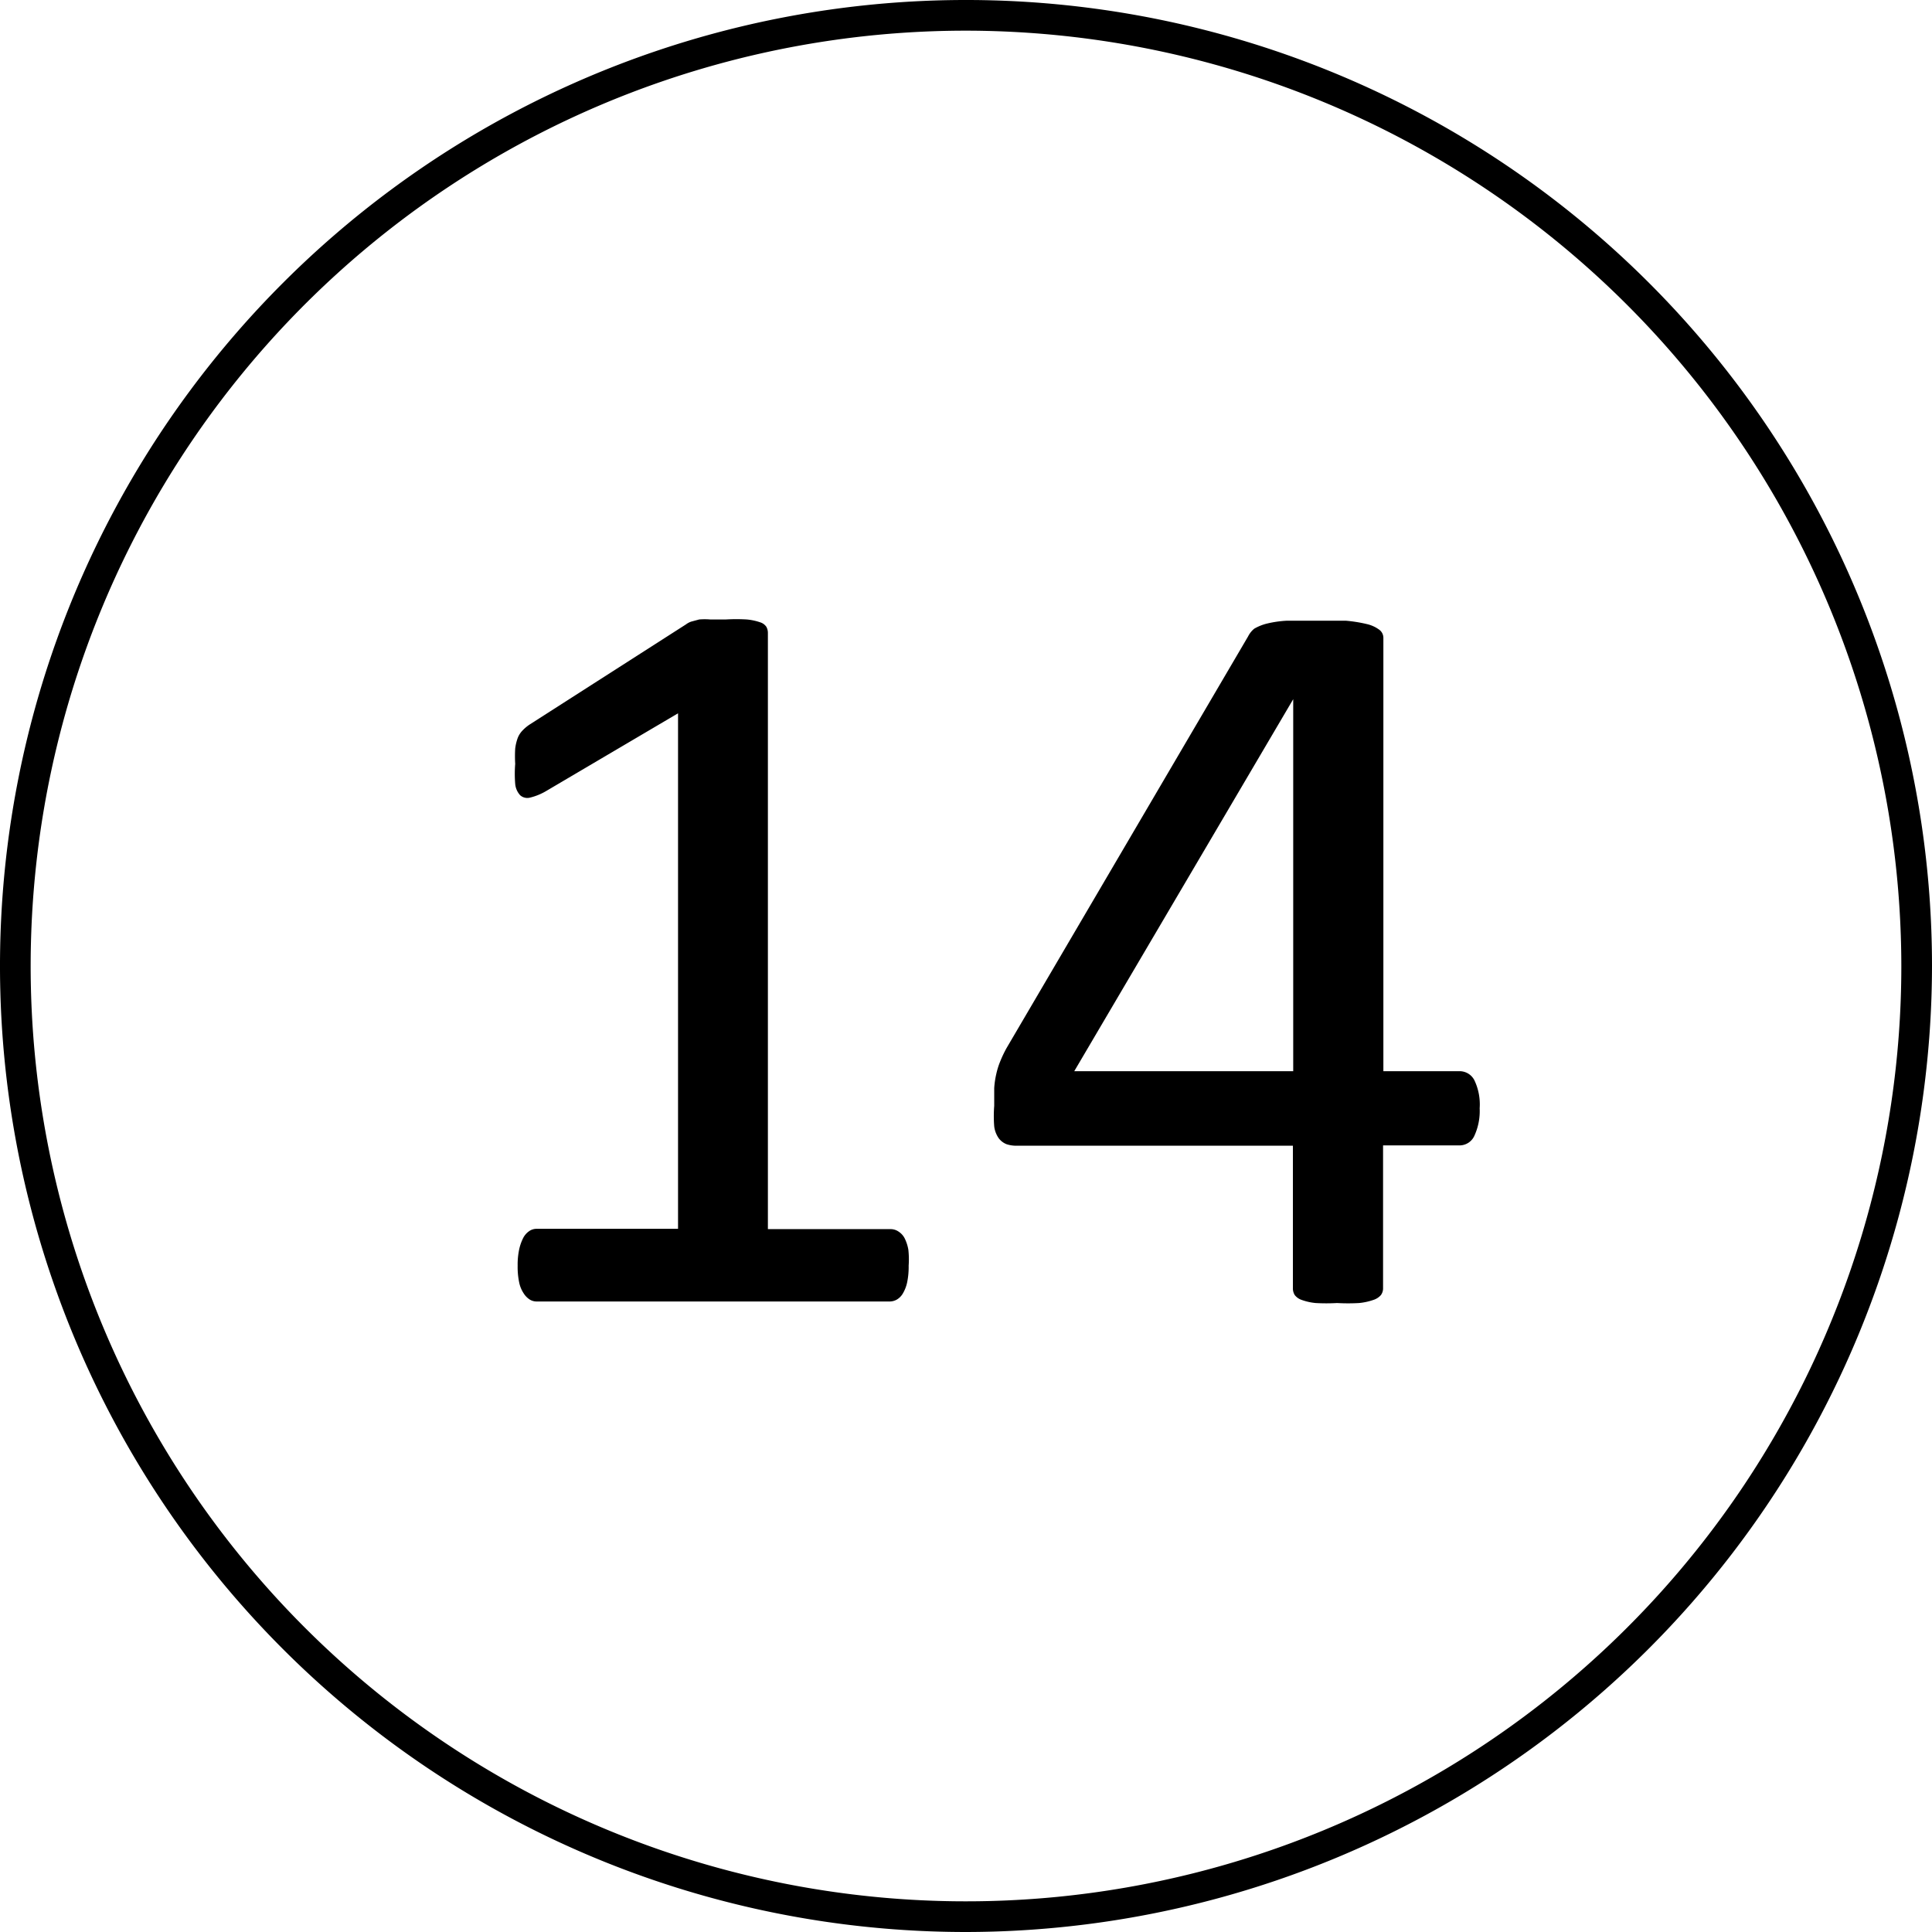 <?xml version="1.0" standalone="no"?><!DOCTYPE svg PUBLIC "-//W3C//DTD SVG 1.1//EN" "http://www.w3.org/Graphics/SVG/1.1/DTD/svg11.dtd"><svg t="1597826336959" class="icon" viewBox="0 0 1024 1024" version="1.1" xmlns="http://www.w3.org/2000/svg" p-id="1836" xmlns:xlink="http://www.w3.org/1999/xlink" width="200" height="200"><defs><style type="text/css"></style></defs><path d="M512 1024A512 512 0 1 1 1024 512 512.65 512.65 0 0 1 512 1024z m0-1007.746A495.746 495.746 0 1 0 1007.746 512 496.234 496.234 0 0 0 512 16.254z" p-id="1837"></path><path d="M481.605 670.801a40.147 40.147 0 0 1-0.813 8.94 19.505 19.505 0 0 1-2.276 5.851 8.94 8.94 0 0 1-3.251 3.251 7.802 7.802 0 0 1-3.738 0.975H284.444a6.989 6.989 0 0 1-3.576-0.975 10.403 10.403 0 0 1-3.251-3.251 16.254 16.254 0 0 1-2.438-5.851 40.147 40.147 0 0 1-0.813-8.94 38.684 38.684 0 0 1 0.813-8.615 25.356 25.356 0 0 1 2.113-6.014 9.915 9.915 0 0 1 3.088-3.576 6.827 6.827 0 0 1 4.063-1.3h74.931V378.067L289.321 419.352a31.045 31.045 0 0 1-8.452 3.413 5.689 5.689 0 0 1-5.201-1.3 10.24 10.24 0 0 1-2.601-6.014 65.016 65.016 0 0 1 0-10.565 67.942 67.942 0 0 1 0-8.127 25.356 25.356 0 0 1 1.3-5.526 11.865 11.865 0 0 1 2.438-3.901 21.618 21.618 0 0 1 4.063-3.413l82.733-52.988a9.752 9.752 0 0 1 2.763-1.463l4.226-1.138a35.109 35.109 0 0 1 5.851 0h8.29a93.298 93.298 0 0 1 11.053 0 30.232 30.232 0 0 1 6.989 1.463 6.177 6.177 0 0 1 3.413 2.438 6.664 6.664 0 0 1 0.813 3.251v315.977h65.016a7.477 7.477 0 0 1 4.226 1.3 9.265 9.265 0 0 1 3.251 3.576 21.943 21.943 0 0 1 1.95 6.014 46.324 46.324 0 0 1 0.163 8.452zM784.254 587.418a31.37 31.37 0 0 1-2.763 14.466 8.615 8.615 0 0 1-7.802 5.201h-40.635V682.667a6.014 6.014 0 0 1-1.138 3.738 8.777 8.777 0 0 1-4.063 2.601 32.508 32.508 0 0 1-7.477 1.625 101.75 101.75 0 0 1-11.703 0 99.149 99.149 0 0 1-11.378 0 29.907 29.907 0 0 1-7.314-1.625 7.802 7.802 0 0 1-3.738-2.601 6.664 6.664 0 0 1-0.975-3.738v-75.418h-146.286a16.254 16.254 0 0 1-5.526-0.813 9.59 9.59 0 0 1-4.063-3.088 13.816 13.816 0 0 1-2.438-6.339 68.917 68.917 0 0 1 0-10.89v-9.427a46.324 46.324 0 0 1 1.138-7.639 39.985 39.985 0 0 1 2.113-6.664q1.3-3.251 3.251-6.827l128.081-218.291a12.516 12.516 0 0 1 3.251-4.063 25.519 25.519 0 0 1 6.989-2.763 58.027 58.027 0 0 1 10.403-1.463H713.224a75.418 75.418 0 0 1 11.215 1.788 17.717 17.717 0 0 1 6.502 2.926 5.364 5.364 0 0 1 2.276 4.389v229.669h40.635a8.777 8.777 0 0 1 7.639 4.876 29.745 29.745 0 0 1 2.763 14.791zM685.43 370.59l-116.053 197.161h116.053z" p-id="1838"></path></svg>